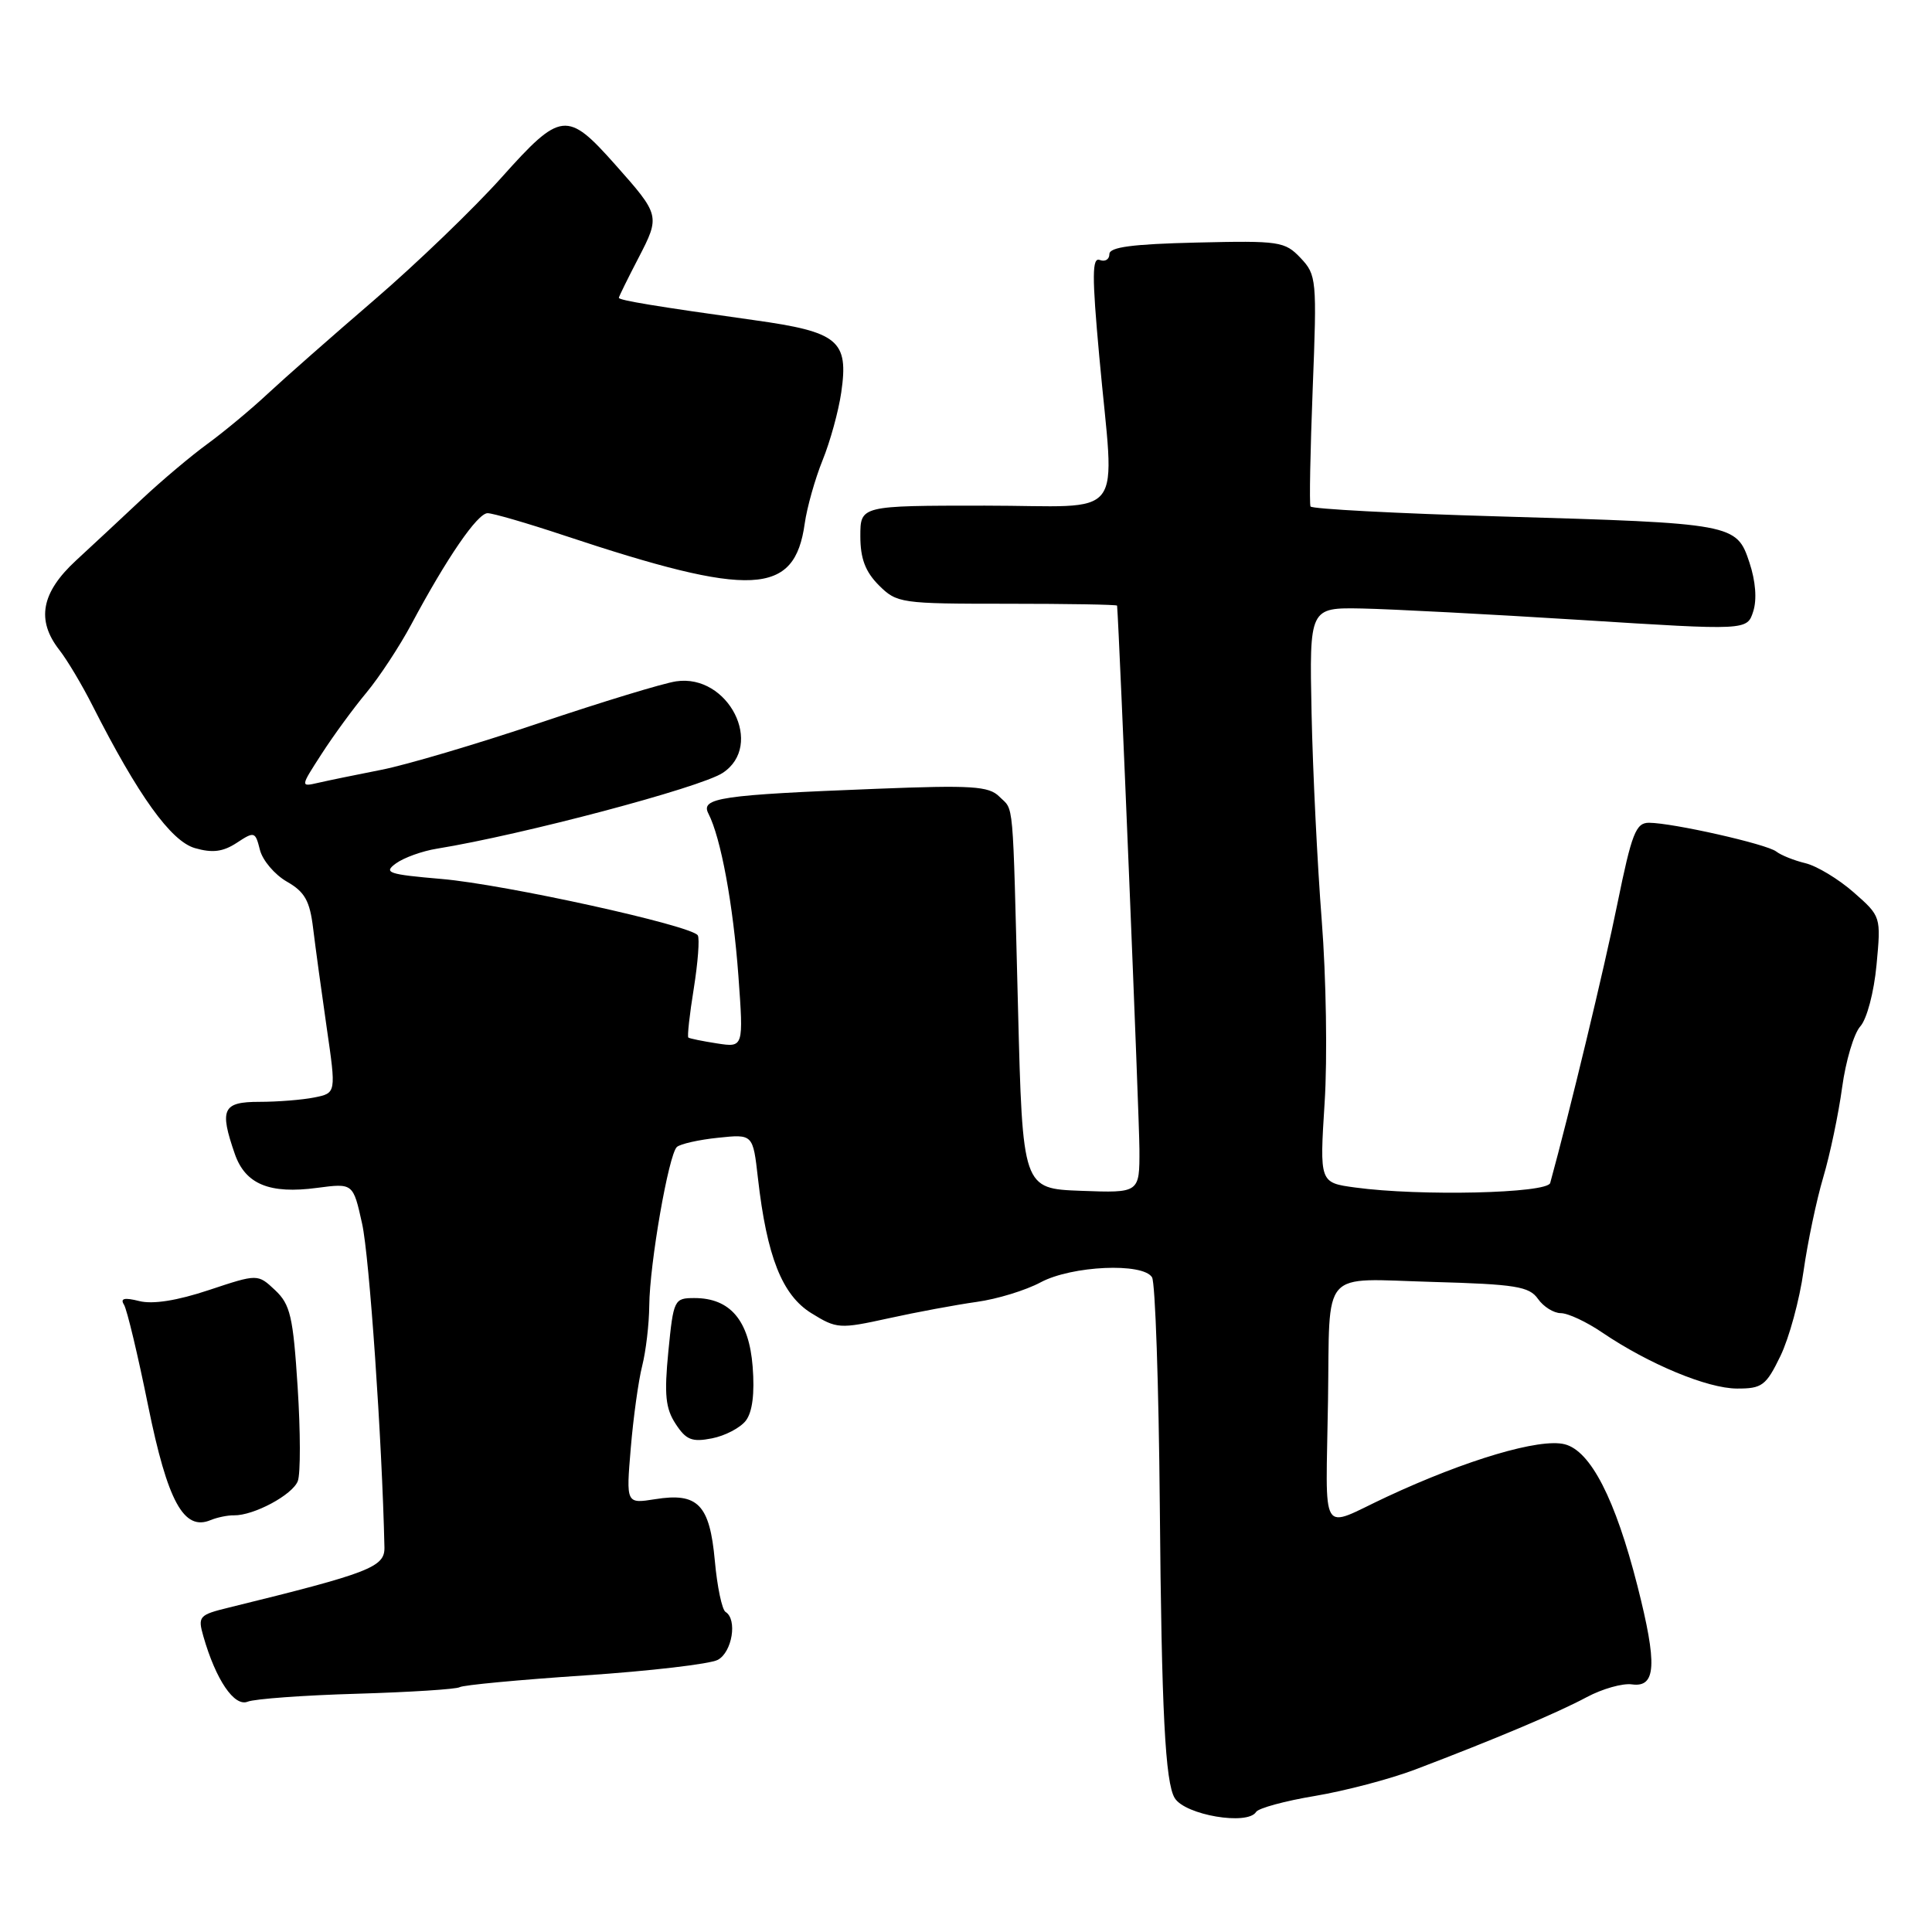 <?xml version="1.0" encoding="UTF-8" standalone="no"?>
<!DOCTYPE svg PUBLIC "-//W3C//DTD SVG 1.1//EN" "http://www.w3.org/Graphics/SVG/1.1/DTD/svg11.dtd" >
<svg xmlns="http://www.w3.org/2000/svg" xmlns:xlink="http://www.w3.org/1999/xlink" version="1.1" viewBox="0 0 256 256">
 <g >
 <path fill="currentColor"
d=" M 166.44 240.09 C 166.75 239.59 170.27 238.63 174.25 237.97 C 178.24 237.30 184.20 235.73 187.50 234.48 C 197.95 230.51 206.38 226.96 210.25 224.88 C 212.31 223.78 215.01 223.01 216.25 223.19 C 219.45 223.63 219.62 220.56 216.97 210.14 C 214.03 198.61 210.76 192.23 207.32 191.37 C 204.03 190.54 194.30 193.42 183.75 198.34 C 174.72 202.55 175.69 204.15 175.97 185.50 C 176.23 167.86 174.83 169.44 189.78 169.86 C 200.84 170.17 202.63 170.46 203.79 172.11 C 204.52 173.15 205.88 174.00 206.82 174.00 C 207.77 174.00 210.24 175.16 212.31 176.57 C 218.46 180.74 226.24 183.98 230.16 183.99 C 233.49 184.00 234.01 183.61 235.92 179.67 C 237.07 177.29 238.45 172.23 238.98 168.42 C 239.52 164.62 240.69 159.03 241.59 156.00 C 242.49 152.97 243.61 147.62 244.09 144.10 C 244.57 140.58 245.65 136.94 246.50 136.00 C 247.37 135.03 248.31 131.48 248.65 127.86 C 249.25 121.43 249.25 121.43 245.61 118.23 C 243.60 116.47 240.73 114.74 239.23 114.38 C 237.73 114.02 235.99 113.32 235.36 112.83 C 234.11 111.85 221.67 109.04 218.50 109.02 C 216.76 109.02 216.22 110.40 214.31 119.76 C 212.60 128.21 207.95 147.51 205.41 156.75 C 205.03 158.13 188.11 158.52 179.56 157.35 C 174.85 156.71 174.85 156.71 175.52 146.10 C 175.90 140.27 175.72 129.43 175.14 122.00 C 174.56 114.58 173.95 102.20 173.79 94.50 C 173.50 80.50 173.50 80.50 180.50 80.63 C 184.35 80.71 197.40 81.39 209.50 82.15 C 231.50 83.54 231.50 83.54 232.31 81.02 C 232.82 79.45 232.63 77.00 231.81 74.54 C 230.11 69.40 229.76 69.33 198.72 68.43 C 185.09 68.04 173.81 67.44 173.65 67.11 C 173.48 66.77 173.62 59.75 173.94 51.50 C 174.51 37.02 174.45 36.42 172.33 34.18 C 170.25 31.99 169.54 31.88 158.57 32.14 C 150.05 32.34 147.00 32.74 147.00 33.67 C 147.00 34.37 146.43 34.72 145.73 34.45 C 144.70 34.05 144.68 36.51 145.66 47.23 C 147.68 69.51 149.61 67.00 130.50 67.00 C 114.00 67.00 114.00 67.00 114.00 71.05 C 114.00 74.01 114.66 75.75 116.45 77.55 C 118.84 79.93 119.34 80.00 133.45 80.00 C 141.45 80.00 148.01 80.11 148.02 80.25 C 148.31 83.55 150.97 148.22 150.98 152.29 C 151.00 158.08 151.00 158.08 143.25 157.79 C 135.50 157.50 135.50 157.50 134.89 133.50 C 134.16 105.03 134.38 107.52 132.40 105.54 C 131.02 104.17 128.76 104.02 116.15 104.52 C 95.40 105.33 92.79 105.72 93.87 107.81 C 95.52 111.02 97.14 119.80 97.84 129.28 C 98.53 138.80 98.53 138.80 95.02 138.26 C 93.08 137.96 91.37 137.61 91.21 137.48 C 91.05 137.35 91.37 134.43 91.93 130.98 C 92.48 127.53 92.72 124.36 92.46 123.94 C 91.66 122.64 66.91 117.19 58.53 116.47 C 51.43 115.86 50.77 115.64 52.46 114.41 C 53.50 113.65 55.96 112.76 57.92 112.45 C 69.22 110.61 92.75 104.38 95.75 102.42 C 101.34 98.77 96.51 89.25 89.59 90.28 C 87.89 90.53 79.75 93.01 71.50 95.79 C 63.25 98.57 53.80 101.37 50.50 102.01 C 47.20 102.66 43.44 103.43 42.15 103.73 C 39.79 104.27 39.79 104.27 42.62 99.89 C 44.18 97.47 46.85 93.82 48.56 91.77 C 50.27 89.71 52.93 85.66 54.48 82.77 C 59.20 73.93 63.27 68.00 64.61 68.00 C 65.31 68.00 69.85 69.32 74.69 70.93 C 99.68 79.24 105.29 78.96 106.63 69.37 C 106.93 67.24 107.99 63.48 108.99 61.00 C 110.00 58.52 111.11 54.48 111.47 52.00 C 112.47 45.11 111.11 43.98 99.92 42.42 C 86.99 40.61 82.00 39.79 82.00 39.46 C 82.00 39.31 83.17 36.93 84.60 34.18 C 87.49 28.60 87.47 28.51 81.50 21.79 C 75.15 14.64 74.31 14.74 66.49 23.48 C 62.78 27.63 55.19 34.93 49.62 39.72 C 44.05 44.51 37.70 50.10 35.50 52.15 C 33.30 54.21 29.70 57.20 27.50 58.81 C 25.30 60.41 21.40 63.70 18.83 66.11 C 16.26 68.53 12.32 72.19 10.08 74.26 C 5.46 78.52 4.78 82.17 7.86 86.12 C 8.89 87.43 10.87 90.75 12.26 93.50 C 18.31 105.43 22.65 111.47 25.83 112.38 C 28.16 113.05 29.55 112.87 31.37 111.68 C 33.71 110.14 33.83 110.18 34.44 112.61 C 34.79 114.00 36.39 115.89 38.01 116.82 C 40.39 118.18 41.05 119.36 41.49 123.00 C 41.79 125.47 42.60 131.40 43.29 136.17 C 44.55 144.84 44.55 144.84 41.65 145.42 C 40.05 145.74 36.78 146.00 34.37 146.00 C 29.50 146.00 29.05 146.96 31.12 152.92 C 32.52 156.92 35.72 158.24 42.01 157.40 C 46.79 156.77 46.79 156.77 47.98 162.14 C 48.94 166.41 50.63 190.89 50.94 205.03 C 51.00 207.65 49.02 208.42 30.33 213.01 C 26.36 213.98 26.19 214.18 26.95 216.83 C 28.60 222.59 31.05 226.20 32.82 225.48 C 33.74 225.11 40.26 224.63 47.30 224.43 C 54.34 224.22 60.47 223.83 60.91 223.56 C 61.35 223.28 68.81 222.58 77.47 222.00 C 86.14 221.42 94.08 220.49 95.11 219.94 C 97.02 218.92 97.73 214.57 96.14 213.59 C 95.67 213.30 95.03 210.25 94.72 206.82 C 94.04 199.36 92.48 197.74 86.81 198.65 C 82.96 199.26 82.96 199.26 83.58 191.88 C 83.92 187.82 84.60 182.93 85.09 181.00 C 85.58 179.07 86.01 175.47 86.03 173.00 C 86.08 167.42 88.60 152.98 89.69 151.98 C 90.14 151.58 92.59 151.02 95.14 150.76 C 99.77 150.27 99.77 150.27 100.43 156.11 C 101.61 166.49 103.63 171.61 107.52 174.01 C 110.87 176.08 111.24 176.11 117.75 174.68 C 121.46 173.86 126.71 172.89 129.41 172.51 C 132.12 172.14 135.93 170.97 137.90 169.91 C 142.02 167.71 151.44 167.28 152.65 169.25 C 153.08 169.93 153.54 183.54 153.68 199.50 C 153.91 226.81 154.40 236.21 155.66 238.26 C 157.05 240.51 165.32 241.91 166.44 240.09 Z  M 31.00 200.79 C 33.62 200.83 38.76 198.08 39.46 196.25 C 39.83 195.29 39.82 189.69 39.44 183.81 C 38.84 174.44 38.47 172.85 36.45 170.95 C 34.15 168.79 34.15 168.79 27.68 170.94 C 23.48 172.34 20.25 172.85 18.46 172.40 C 16.47 171.90 15.90 172.04 16.43 172.88 C 16.83 173.53 18.27 179.56 19.63 186.28 C 22.21 198.98 24.36 202.91 27.91 201.42 C 28.79 201.06 30.18 200.77 31.00 200.79 Z  M 98.83 188.24 C 99.70 187.10 100.01 184.64 99.73 181.08 C 99.25 174.95 96.75 172.00 92.02 172.00 C 89.33 172.00 89.24 172.19 88.56 179.07 C 88.00 184.81 88.18 186.62 89.53 188.68 C 90.91 190.80 91.70 191.11 94.34 190.59 C 96.08 190.25 98.10 189.19 98.83 188.24 Z "/>
</g>
</svg>